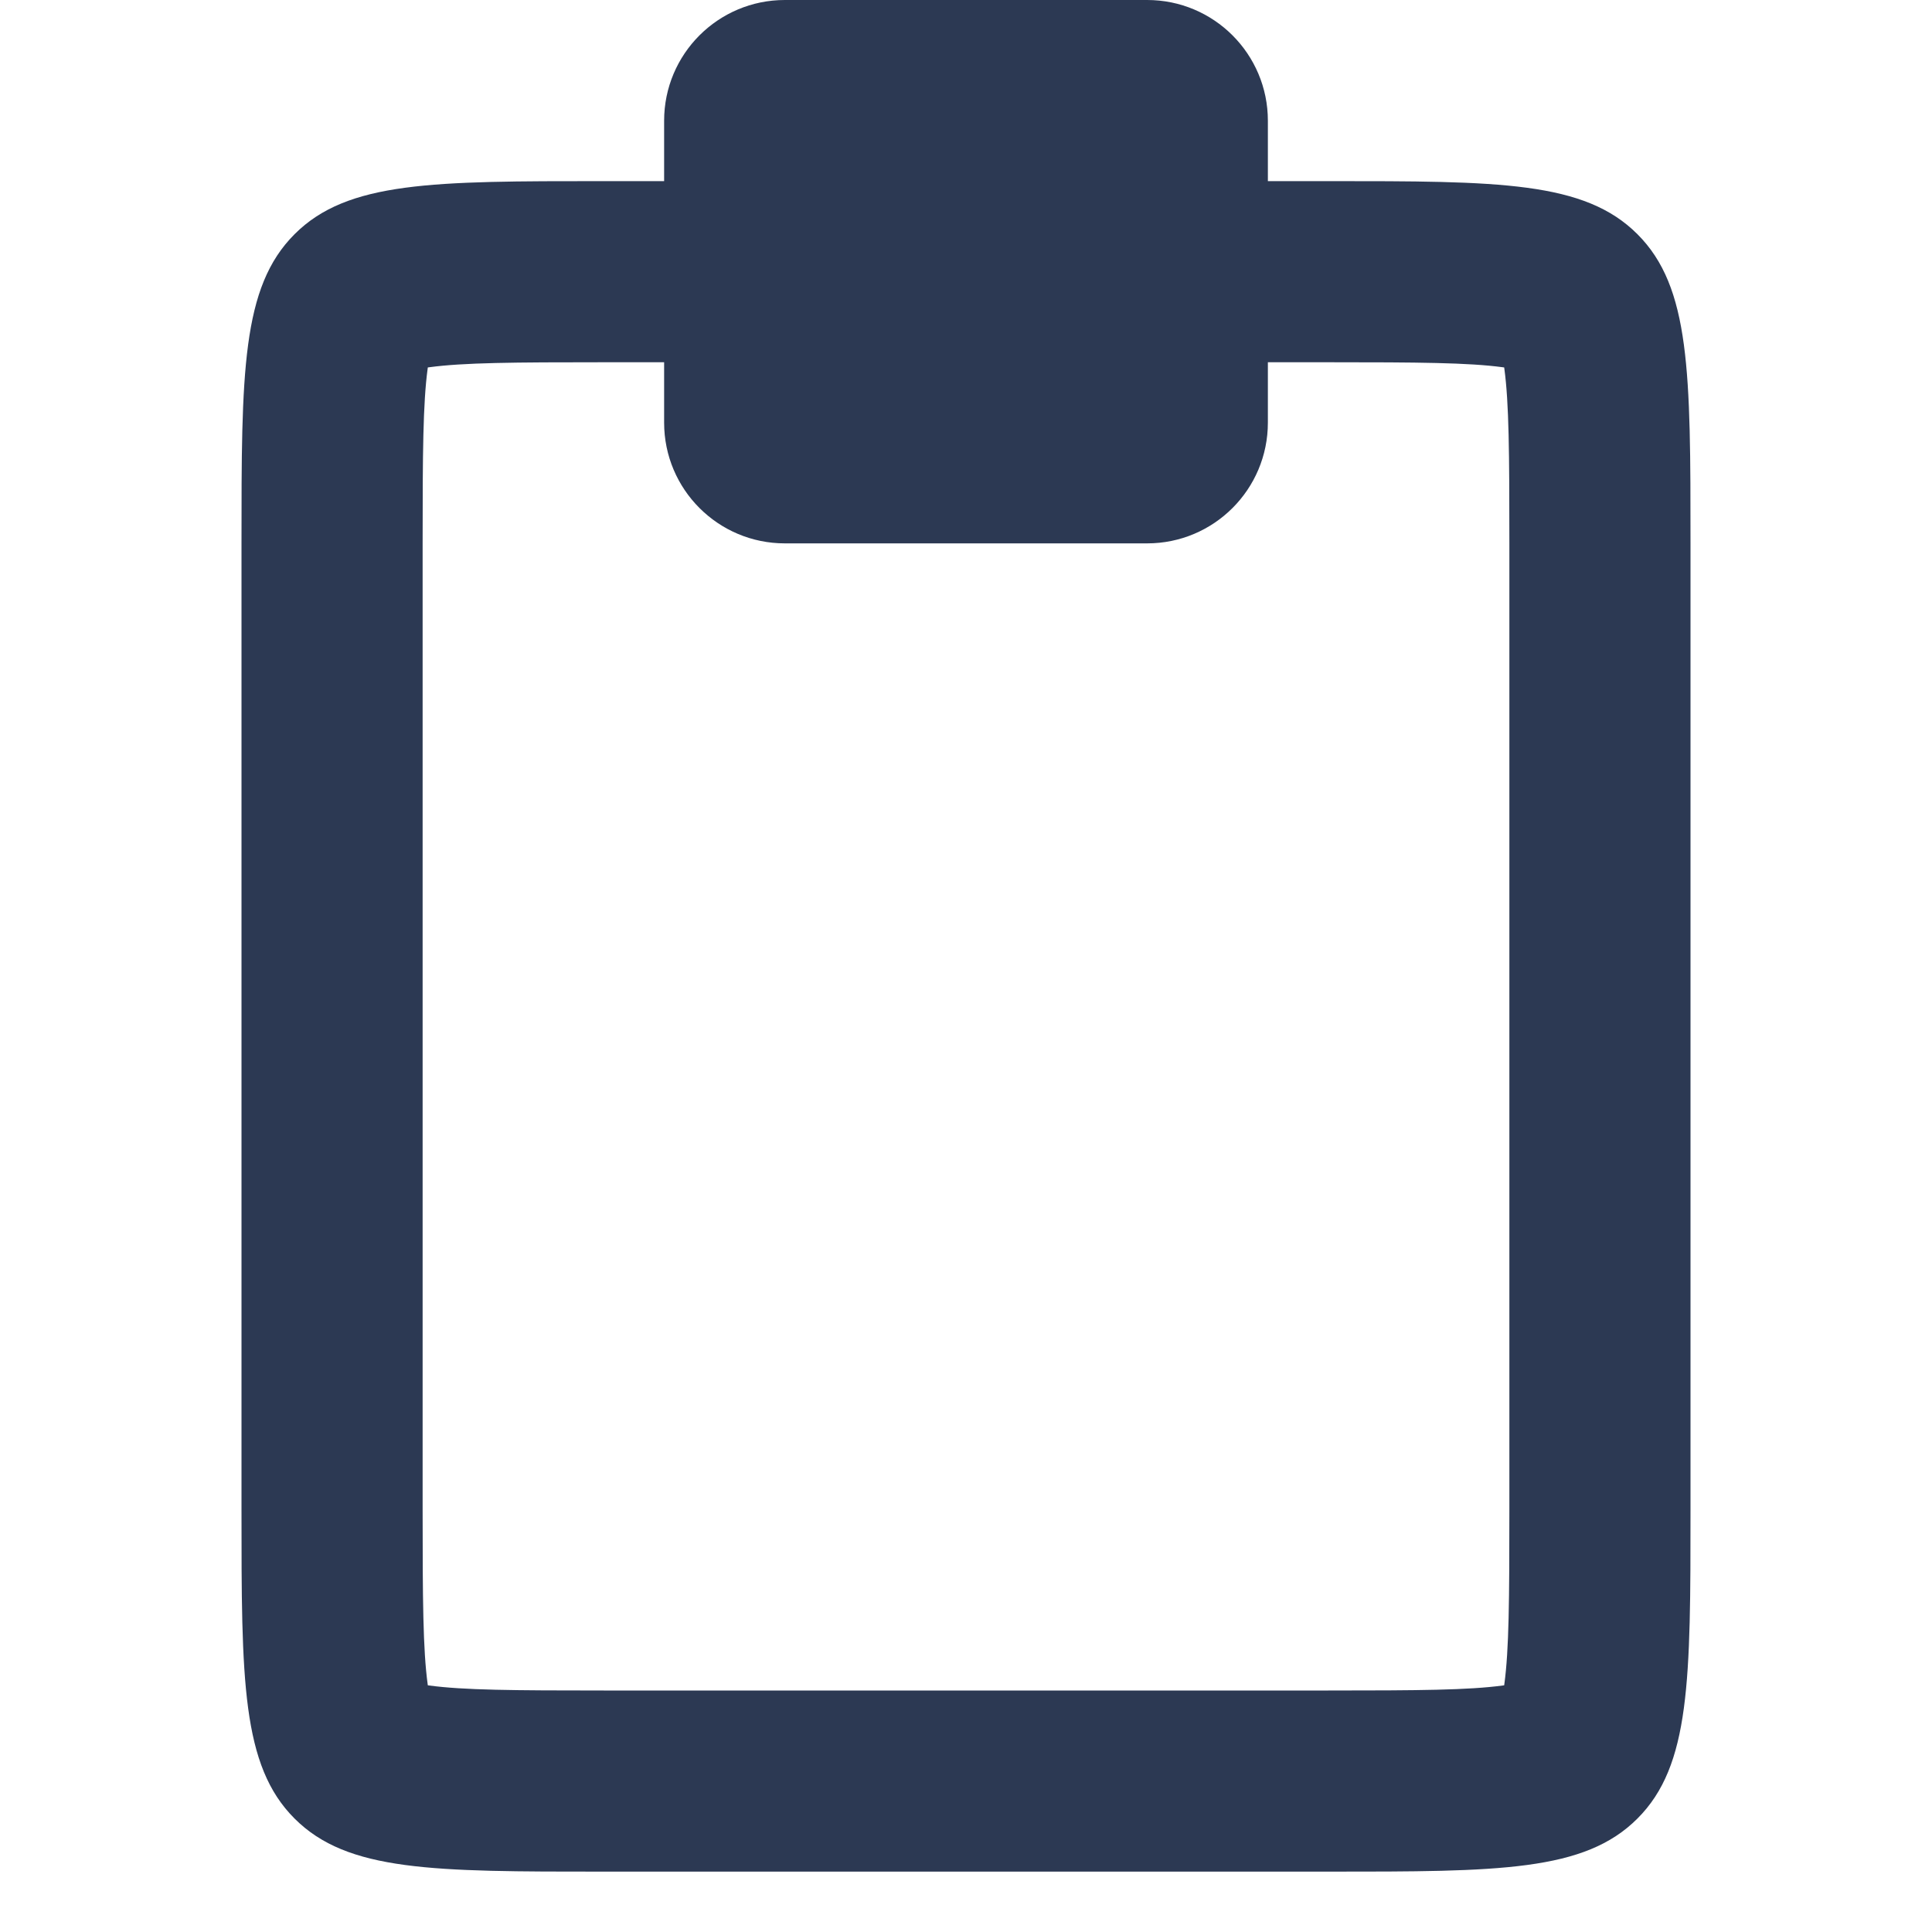 <svg width="32" height="32" viewBox="0 0 32 32" fill="none" xmlns="http://www.w3.org/2000/svg">
<path fill-rule="evenodd" clip-rule="evenodd" d="M13 0C11.895 0 11 0.895 11 2V3H10C7.172 3 5.757 3 4.879 3.879C4 4.757 4 6.172 4 9L4 25C4 27.828 4 29.243 4.879 30.121C5.757 31 7.172 31 10 31H22C24.828 31 26.243 31 27.121 30.121C28 29.243 28 27.828 28 25L28 9C28 6.172 28 4.757 27.121 3.879C26.243 3 24.828 3 22 3H21V2C21 0.895 20.105 0 19 0H13ZM11 6V7C11 8.105 11.895 9 13 9H19C20.105 9 21 8.105 21 7V6H22C23.499 6 24.322 6.006 24.892 6.083L24.914 6.086L24.917 6.108C24.994 6.678 25 7.501 25 9L25 25C25 26.499 24.994 27.322 24.917 27.892L24.914 27.914L24.892 27.917C24.322 27.994 23.499 28 22 28H10C8.501 28 7.678 27.994 7.108 27.917L7.086 27.914L7.083 27.892C7.006 27.322 7 26.499 7 25L7 9C7 7.501 7.006 6.678 7.083 6.108L7.086 6.086L7.108 6.083C7.679 6.006 8.501 6 10 6H11Z" fill="#2C3953"/>
</svg>

